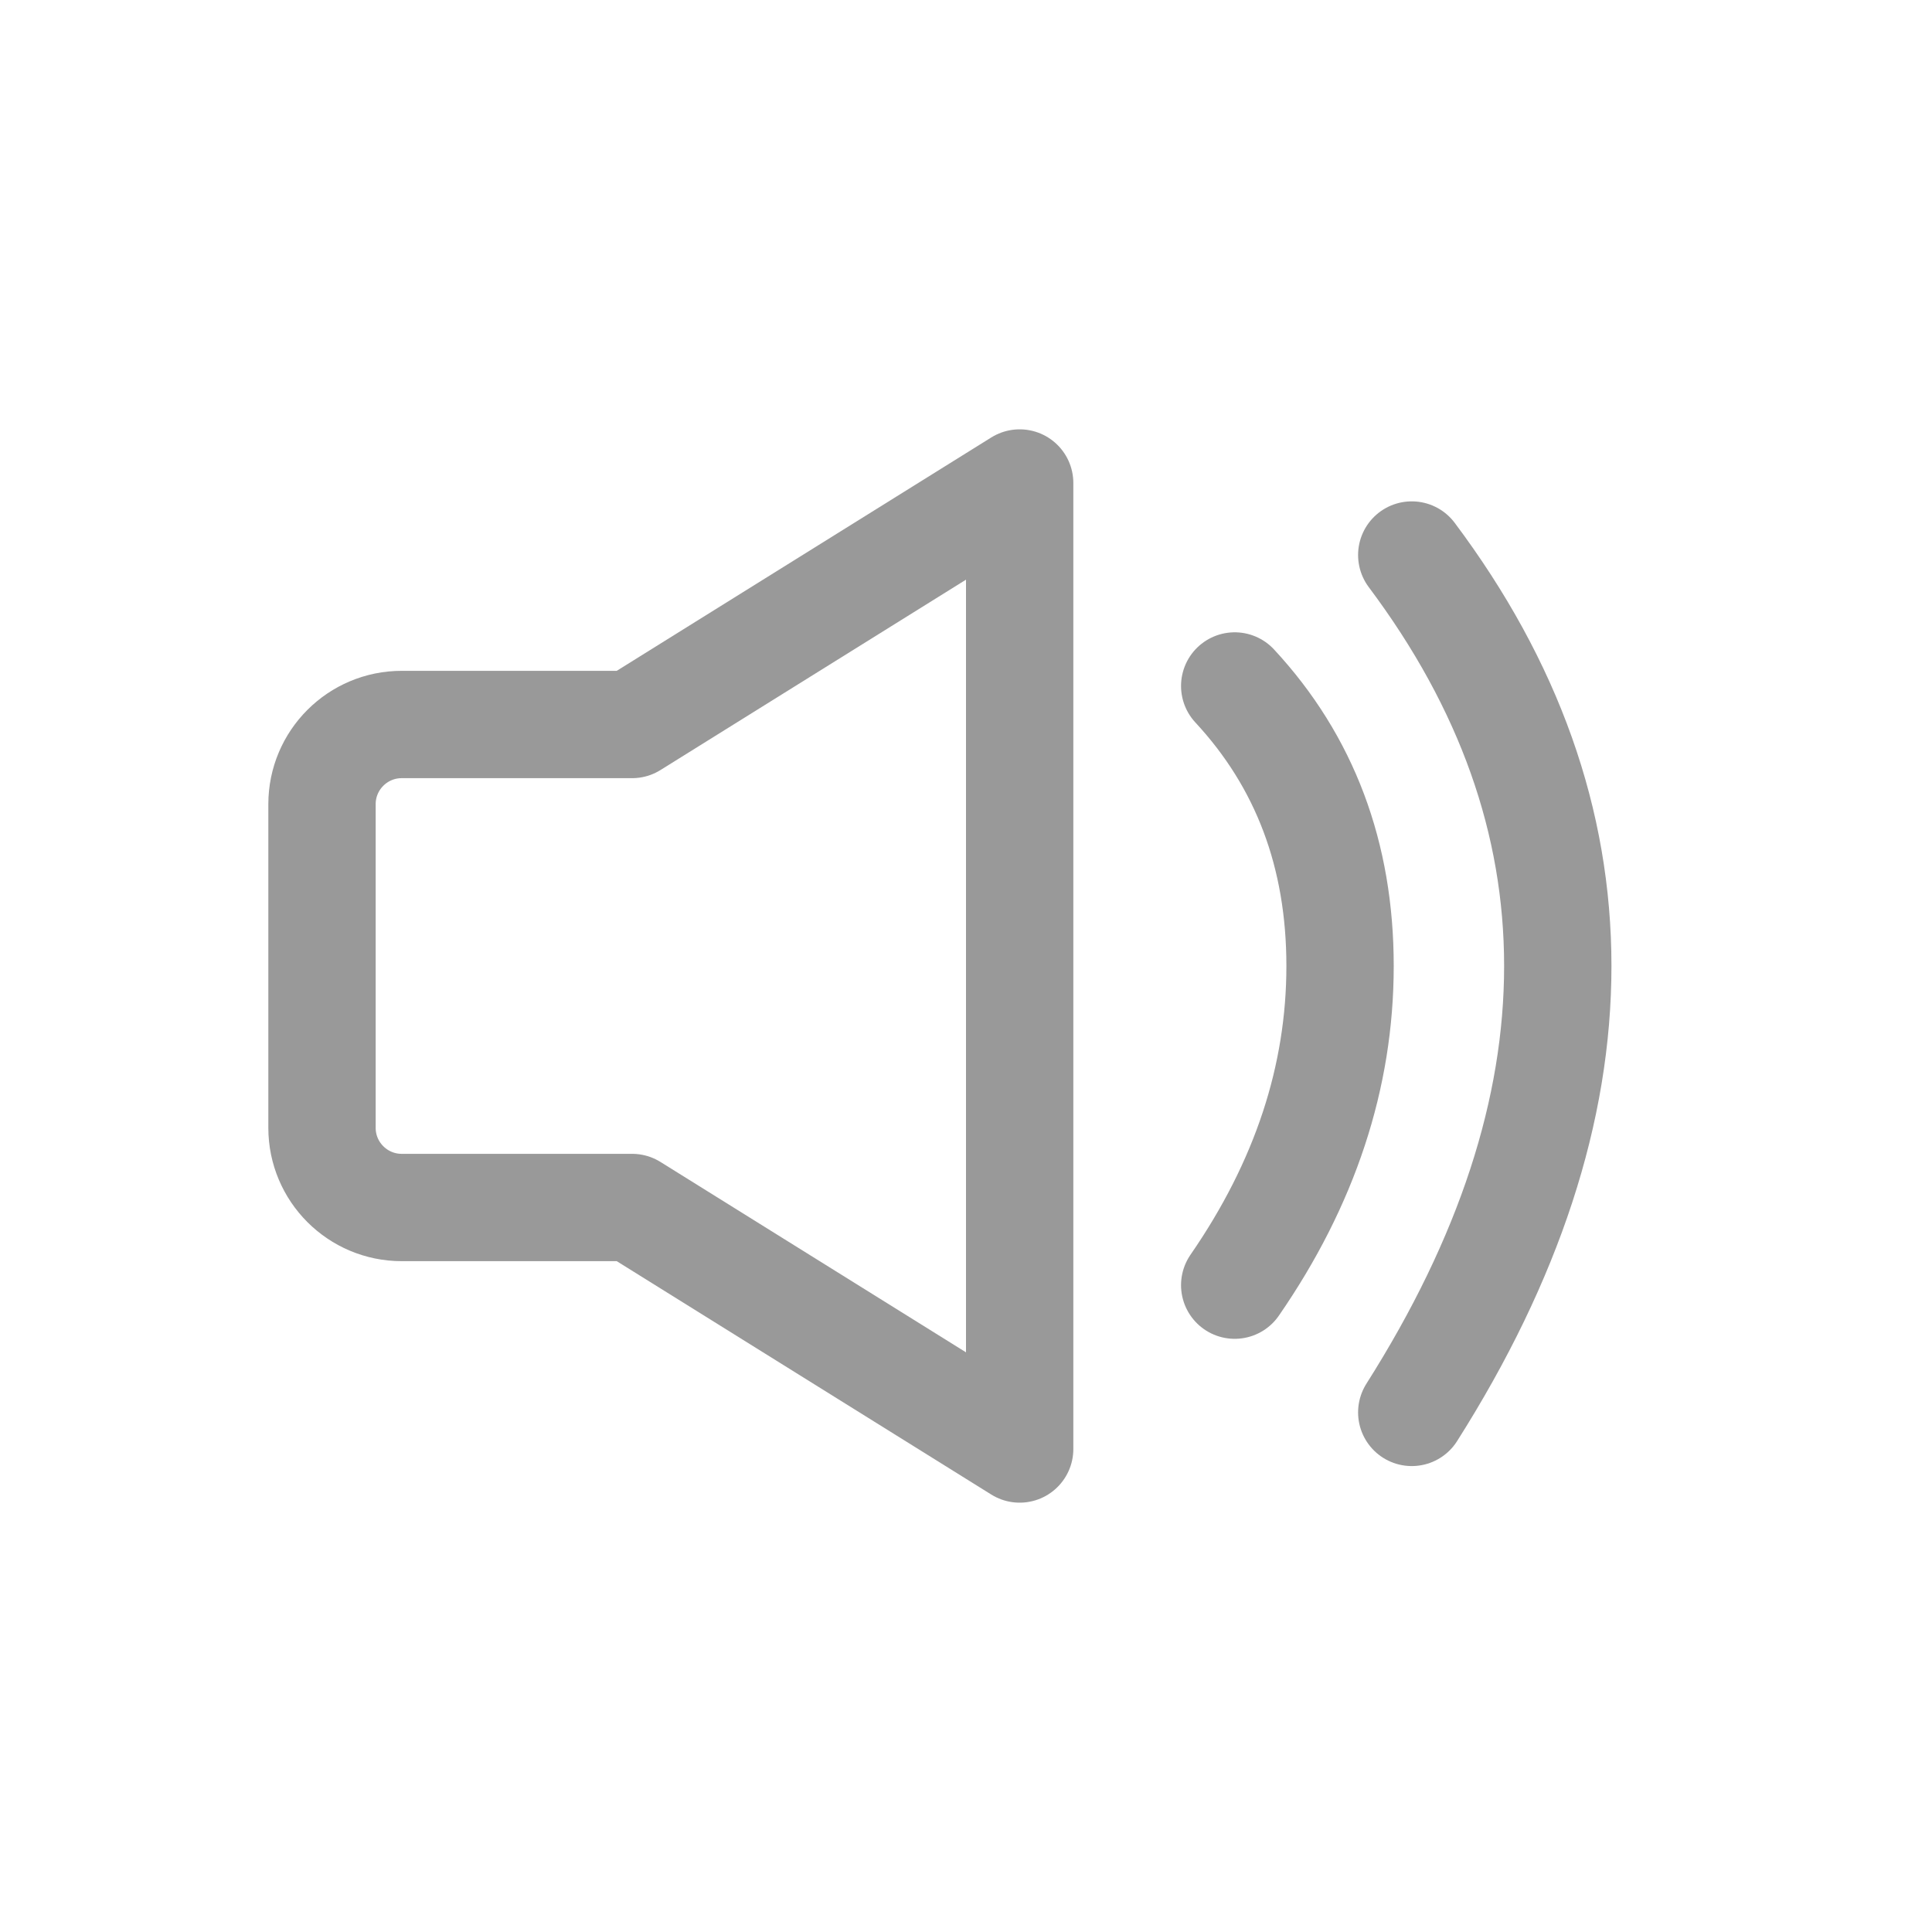 <?xml version="1.0" encoding="UTF-8"?>
<svg width="36px" height="36px" viewBox="0 0 36 36" version="1.1" xmlns="http://www.w3.org/2000/svg" xmlns:xlink="http://www.w3.org/1999/xlink">
    <title>声音icon</title>
    <defs>
        <filter id="filter-1">
            <feColorMatrix in="SourceGraphic" type="matrix" values="0 0 0 0 0.4 0 0 0 0 0.4 0 0 0 0 0.4 0 0 0 1 0"></feColorMatrix>
        </filter>
    </defs>
    <g id="PC补齐界面" stroke="none" stroke-width="1" fill="none" fill-rule="evenodd">
        <g id="声音icon" transform="translate(-156, -400)" filter="url(#filter-1)">
            <g transform="translate(156, 400)">
                <rect id="矩形" x="0" y="0" width="36" height="36"></rect>
                <path d="M7.485,13.5 L11.778,13.5 L11.778,13.5 L19,9 L19,27 L11.778,22.5 L7.485,22.5 C6.665,22.5 6,21.835 6,21.015 L6,14.985 C6,14.165 6.665,13.5 7.485,13.5 Z" id="矩形" stroke="#999999" stroke-width="2" stroke-linejoin="round"></path>
                <path d="M26.306,10.342 C28.12,12.763 29.027,15.315 29.027,18 C29.027,20.685 28.12,23.457 26.306,26.318" id="路径-6" stroke="#999999" stroke-width="2" stroke-linecap="round" stroke-linejoin="round"></path>
                <path d="M23.007,12.782 C24.316,14.193 24.97,15.932 24.97,18 C24.97,20.068 24.316,22.051 23.007,23.947" id="路径-6" stroke="#999999" stroke-width="2" stroke-linecap="round" stroke-linejoin="round"></path>
            </g>
        </g>
    </g>
</svg>